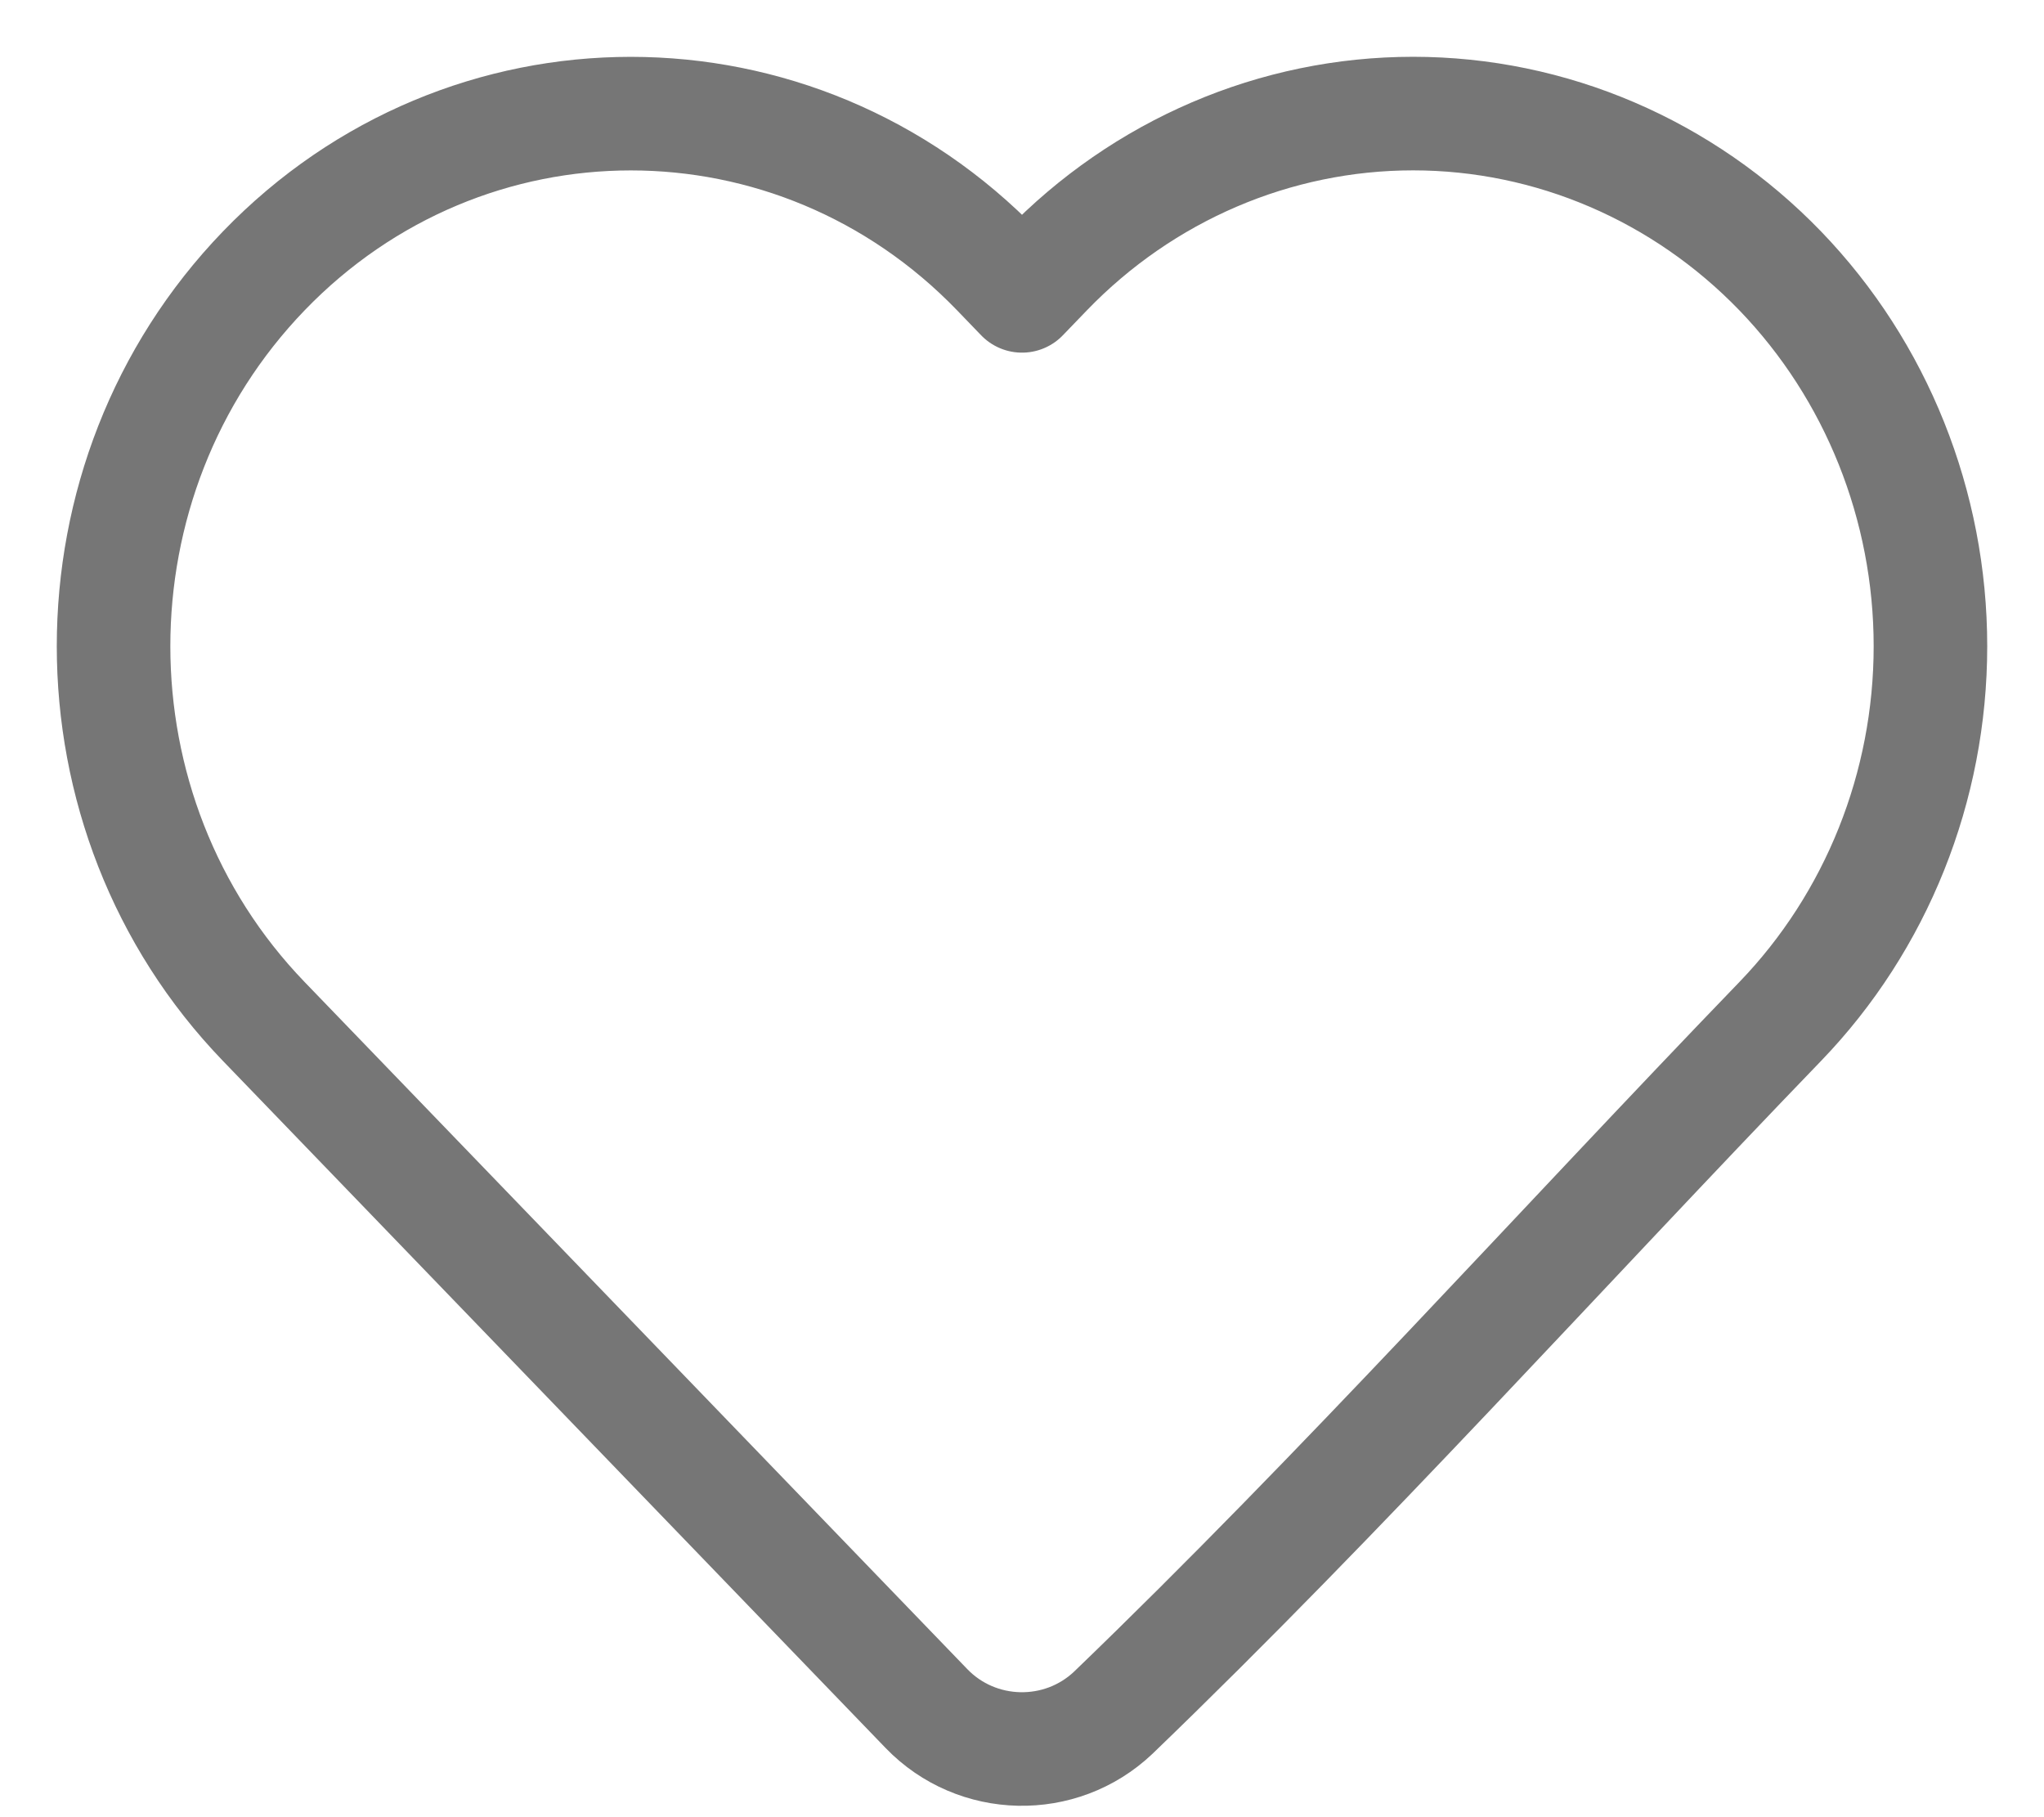 <svg width="9" height="8" viewBox="0 0 18 16" fill="none"  stroke="#767676" xmlns="http://www.w3.org/2000/svg" >
<path d="M17 5.69C17 6.927 16.525 8.115 15.677 8.994C13.724 11.018 11.83 13.129 9.804 15.08C9.34 15.52 8.603 15.504 8.159 15.044L2.323 8.994C0.559 7.166 0.559 4.214 2.323 2.385C4.104 0.539 7.006 0.539 8.788 2.385L9 2.605L9.212 2.385C10.066 1.5 11.229 1 12.444 1C13.659 1 14.822 1.5 15.677 2.385C16.525 3.264 17 4.453 17 5.69Z" stroke-linejoin="round"/>
</svg>
